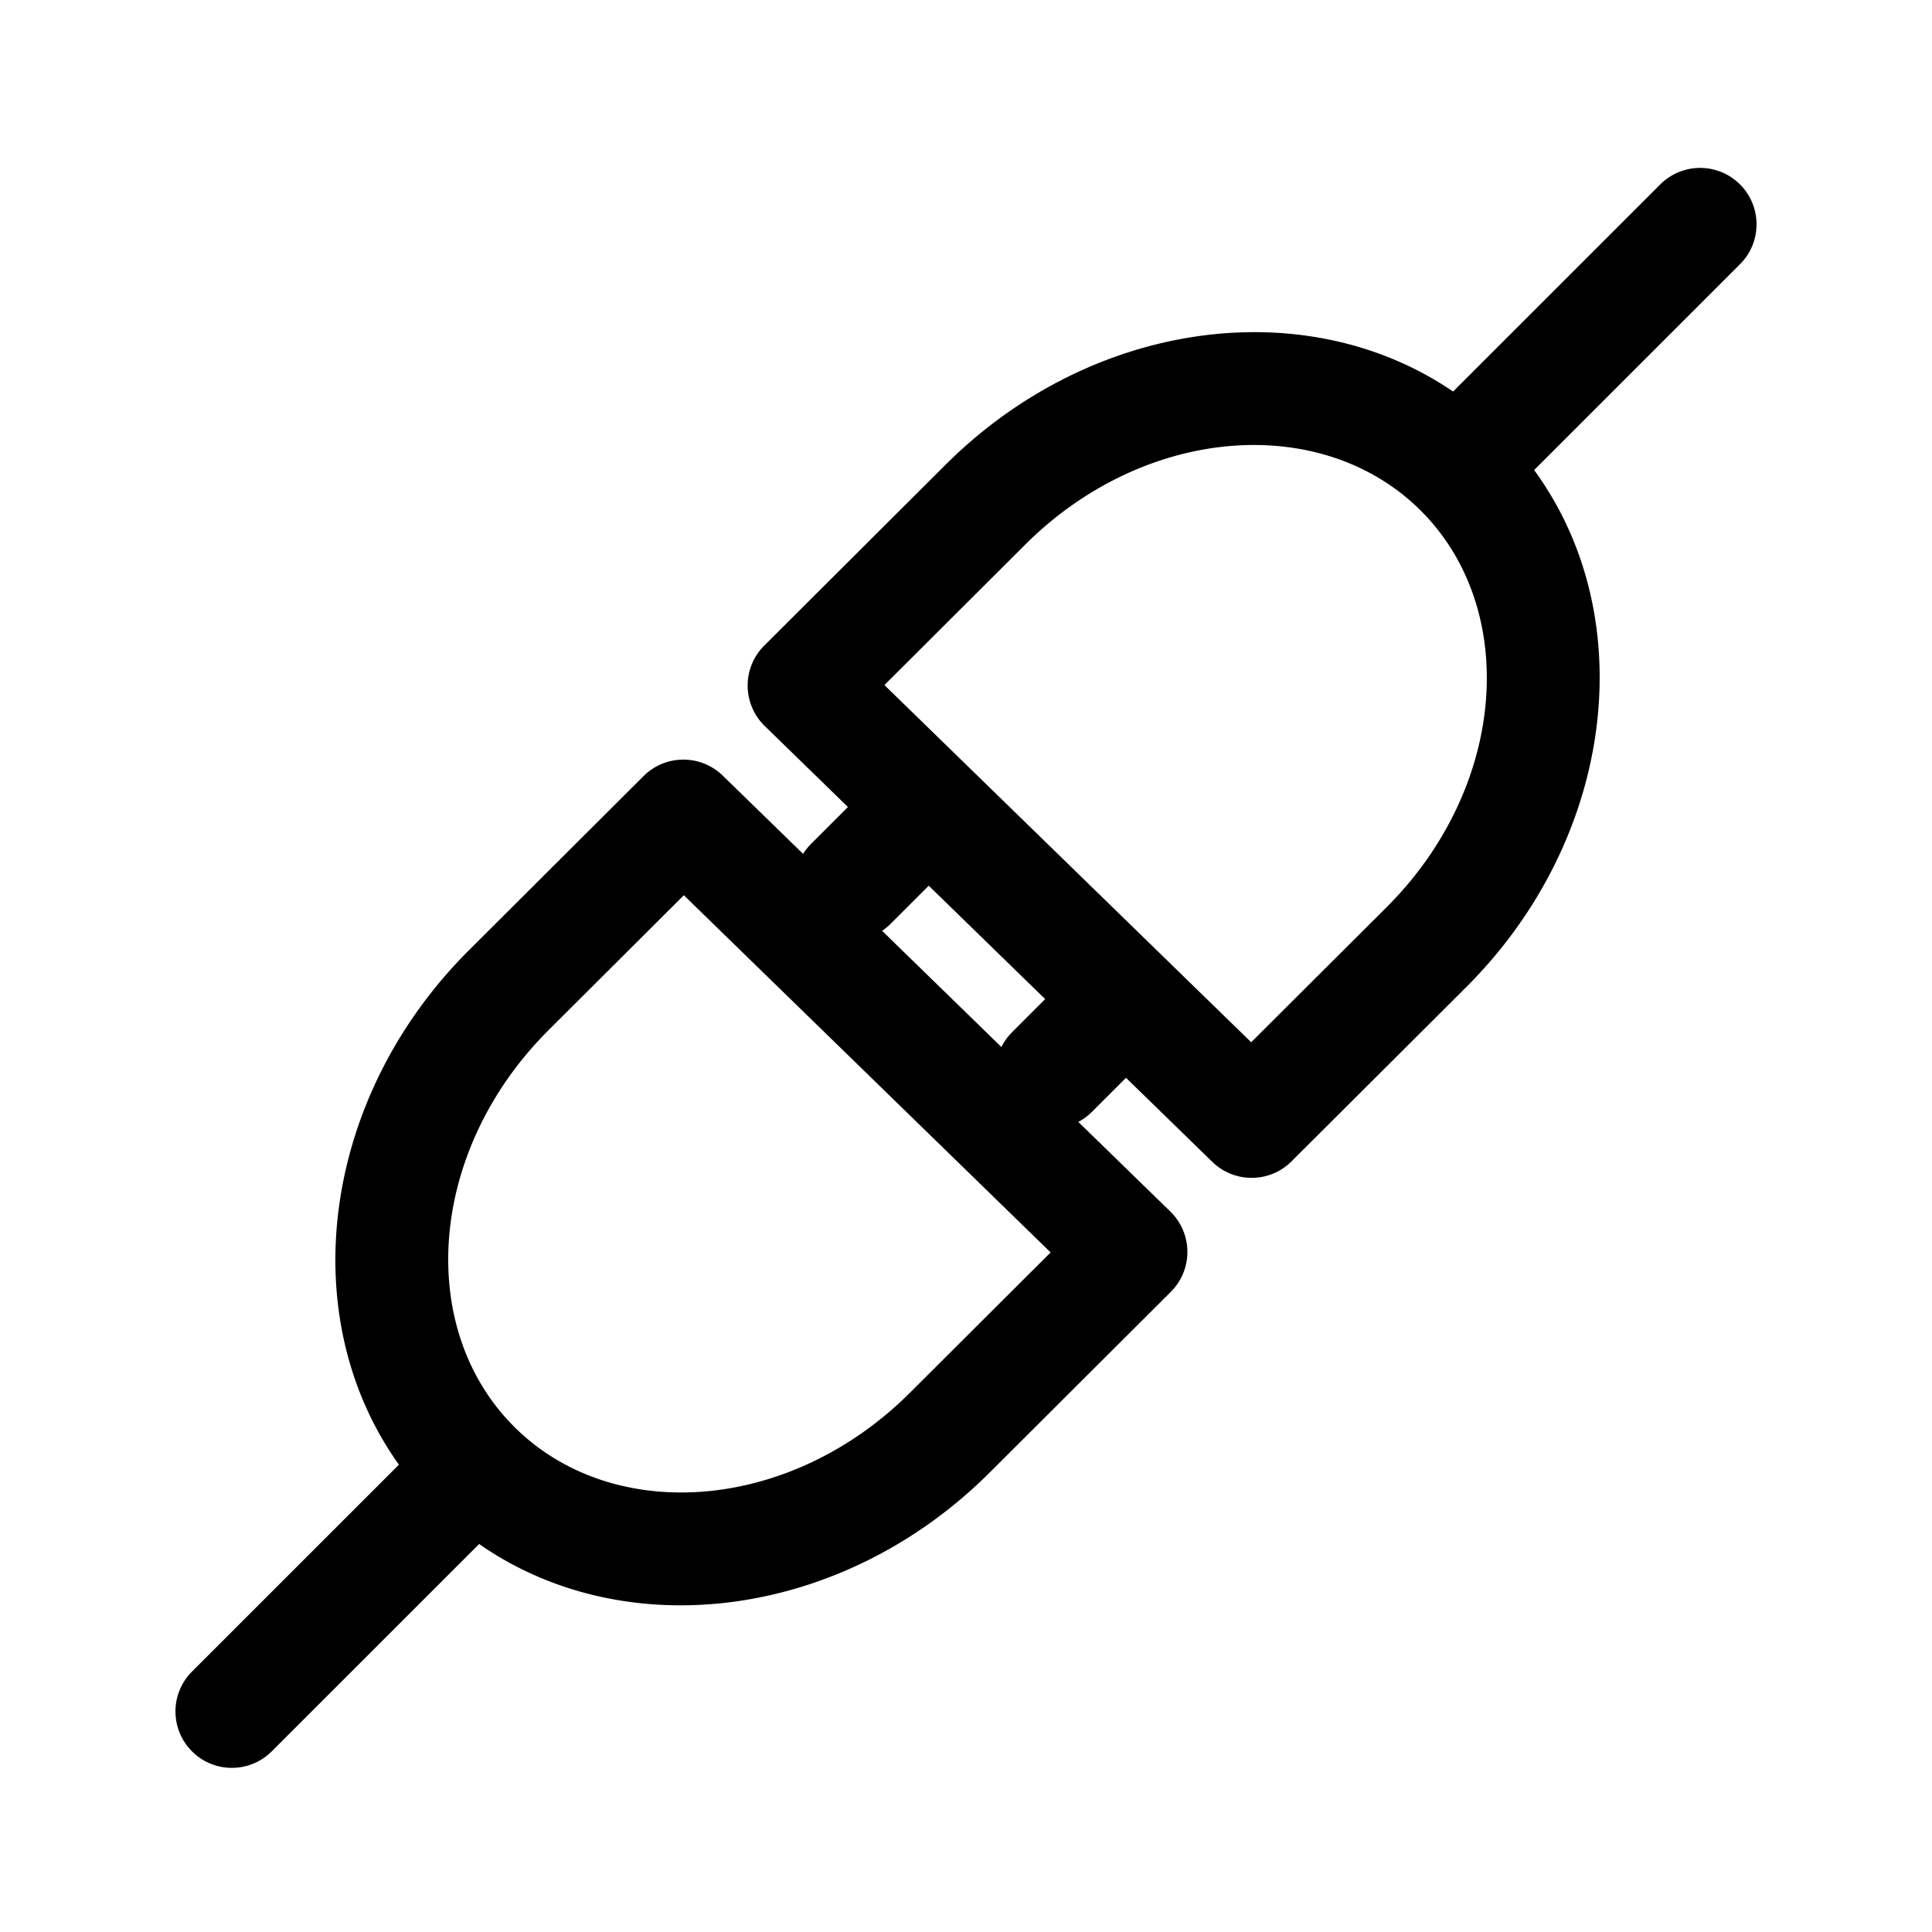 <?xml version="1.0" standalone="no"?><!DOCTYPE svg PUBLIC "-//W3C//DTD SVG 1.1//EN" "http://www.w3.org/Graphics/SVG/1.1/DTD/svg11.dtd"><svg t="1637149980776" class="icon" viewBox="0 0 1024 1024" version="1.1" xmlns="http://www.w3.org/2000/svg" p-id="20073" xmlns:xlink="http://www.w3.org/1999/xlink" width="200" height="200"><defs><style type="text/css"></style></defs><path d="M922.243 97.755c11.49 11.489 11.673 30.002 0.547 41.713l-0.547 0.562-109.119 109.1c57.22 78.348 42.673 195.388-35.778 273.839l-92.83 92.585c-11.572 11.54-30.264 11.653-41.97 0.253l-45.746-44.55-18.089 18.086a29.891 29.891 0 0 1-7.171 5.3l48.764 47.489c11.947 11.638 12.06 30.804 0.248 42.585l-95.875 95.629c-77.416 77.417-192.412 92.603-270.72 38.004L144.04 928.245c-11.676 11.673-30.606 11.673-42.282 0-11.49-11.489-11.673-30.002-0.547-41.713l0.547-0.562 109.677-109.657c-55.981-78.335-41.131-194.413 36.833-272.377l92.831-92.585c11.571-11.54 30.263-11.653 41.969-0.254l42.587 41.474a29.935 29.935 0 0 1 3.678-4.741l0.548-0.562 19.54-19.538-44.11-42.957c-11.828-11.522-12.057-30.422-0.6-42.23l0.351-0.355 95.875-95.63c76.927-76.926 190.96-92.408 269.23-39.03L879.961 97.755c11.676-11.673 30.606-11.673 42.282 0zM362.451 474.49l-71.916 71.727-1.884 1.911c-61.822 63.545-67.916 156.289-16.185 208.02C324.72 808.4 418.82 801.655 482.43 738.044l74.422-74.234-194.401-189.32z m129.807-5.04l-20.096 20.094a30.035 30.035 0 0 1-4.643 3.8l63.25 61.595a29.82 29.82 0 0 1 5.113-7.308l0.547-0.561 17.532-17.531-61.703-60.089z m260.889-198.691c-52.254-52.254-146.353-45.509-209.964 18.102l-74.422 74.234 194.4 189.322 71.939-71.75 1.862-1.888c61.822-63.545 67.916-156.29 16.185-208.02z" p-id="20074"></path></svg>